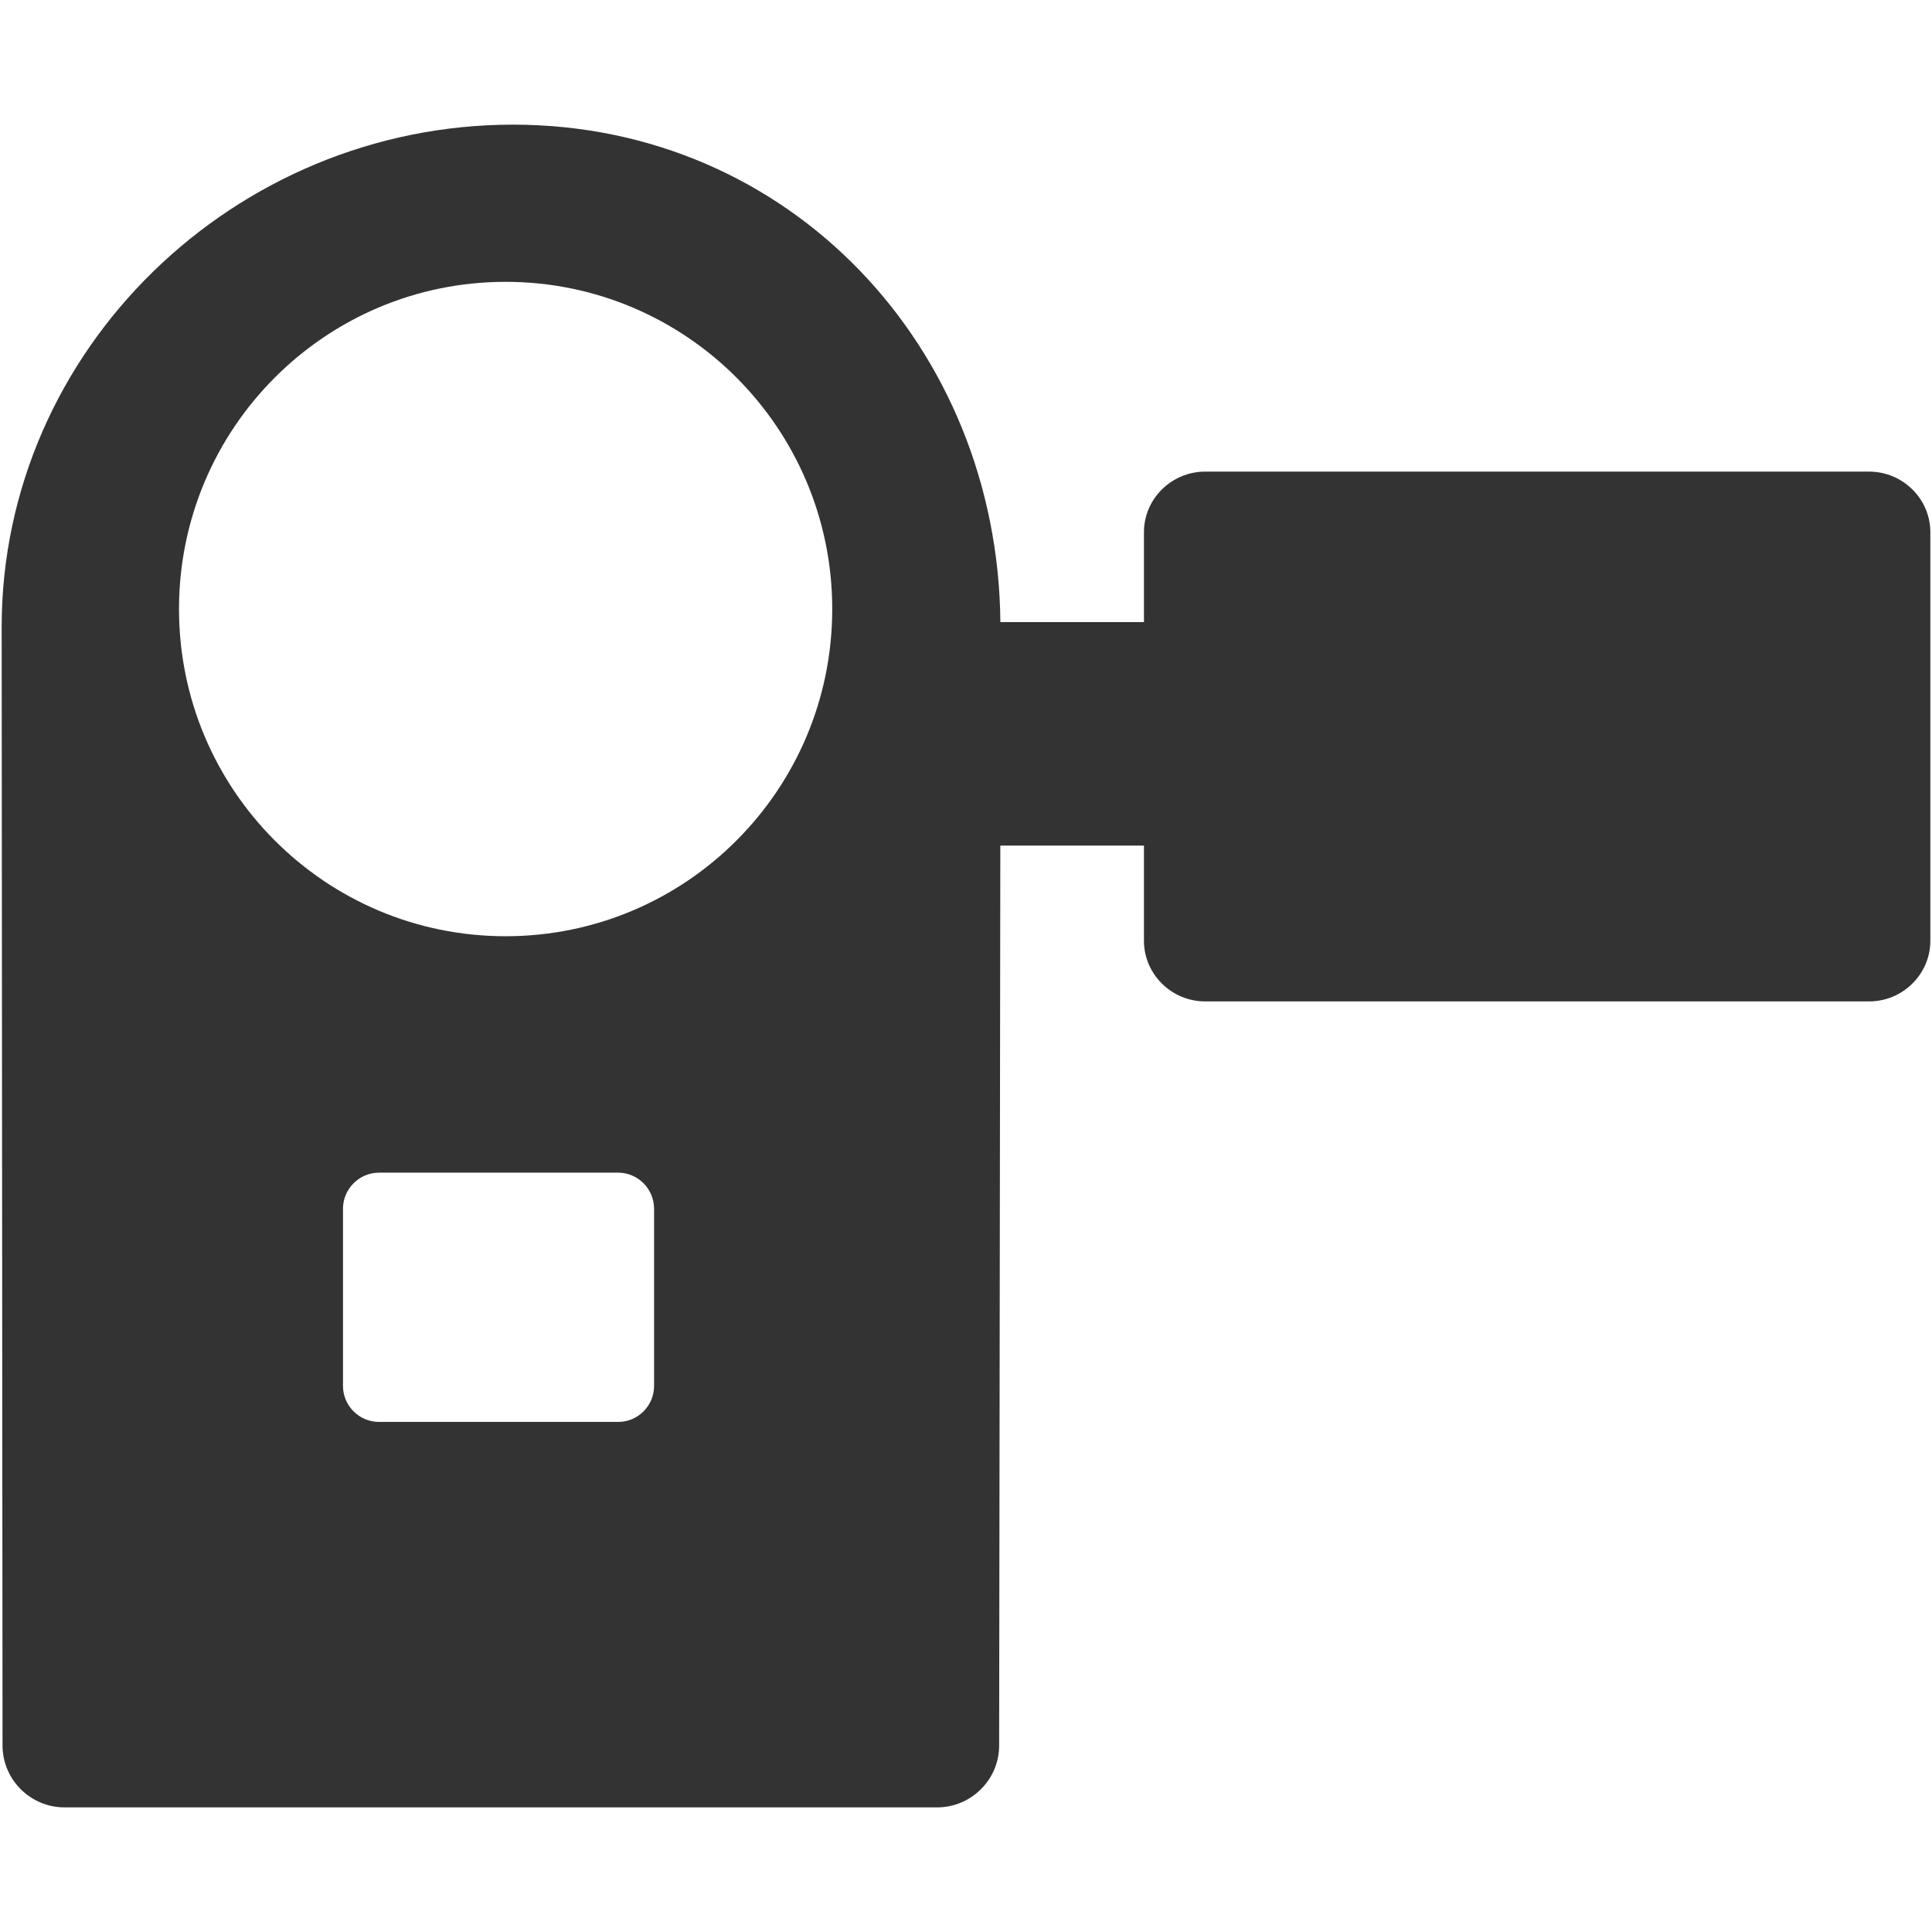 <?xml version="1.0" encoding="iso-8859-1"?>
<!-- Generator: Adobe Illustrator 14.0.0, SVG Export Plug-In . SVG Version: 6.00 Build 43363)  -->
<!DOCTYPE svg PUBLIC "-//W3C//DTD SVG 1.1//EN" "http://www.w3.org/Graphics/SVG/1.1/DTD/svg11.dtd">
<svg version="1.1" id="icon-m-videocamera-layer" xmlns="http://www.w3.org/2000/svg" xmlns:xlink="http://www.w3.org/1999/xlink"
	 x="0px" y="0px" width="64px" height="64px" viewBox="0 0 64 64" style="enable-background:new 0 0 64 64;" xml:space="preserve">
<g id="icon-m-videocamera">
	<rect style="fill:none;" width="64" height="64"/>
	<path style="fill:#333333;" d="M61.916,15.623H39.924c-1.117,0-2.029,0.902-2.029,2.006v2.979h-4.756
		c-0.084-9.116-6.986-16.479-16.147-16.479c-9.219,0-16.937,7.451-16.937,16.645l0.029,37.049c0,1.127,0.923,2.049,2.054,2.049
		h28.904c1.132,0,2.056-0.922,2.056-2.049c0,0,0.025-19.012,0.039-29.812h4.758v3.155c0,1.103,0.912,2.007,2.029,2.007h21.992
		c1.117,0,2.029-0.904,2.029-2.007V17.629C63.945,16.525,63.033,15.623,61.916,15.623z M21.667,45.912
		c0,0.656-0.535,1.191-1.188,1.191h-7.926c-0.654,0-1.191-0.535-1.191-1.191v-5.871c0-0.656,0.537-1.195,1.191-1.195h7.926
		c0.653,0,1.188,0.539,1.188,1.195V45.912z M16.749,31.014c-5.974,0-10.819-4.852-10.819-10.839c0-5.985,4.846-10.839,10.819-10.839
		c5.977,0,10.82,4.854,10.82,10.839C27.569,26.162,22.726,31.014,16.749,31.014z"/>
</g>
</svg>
